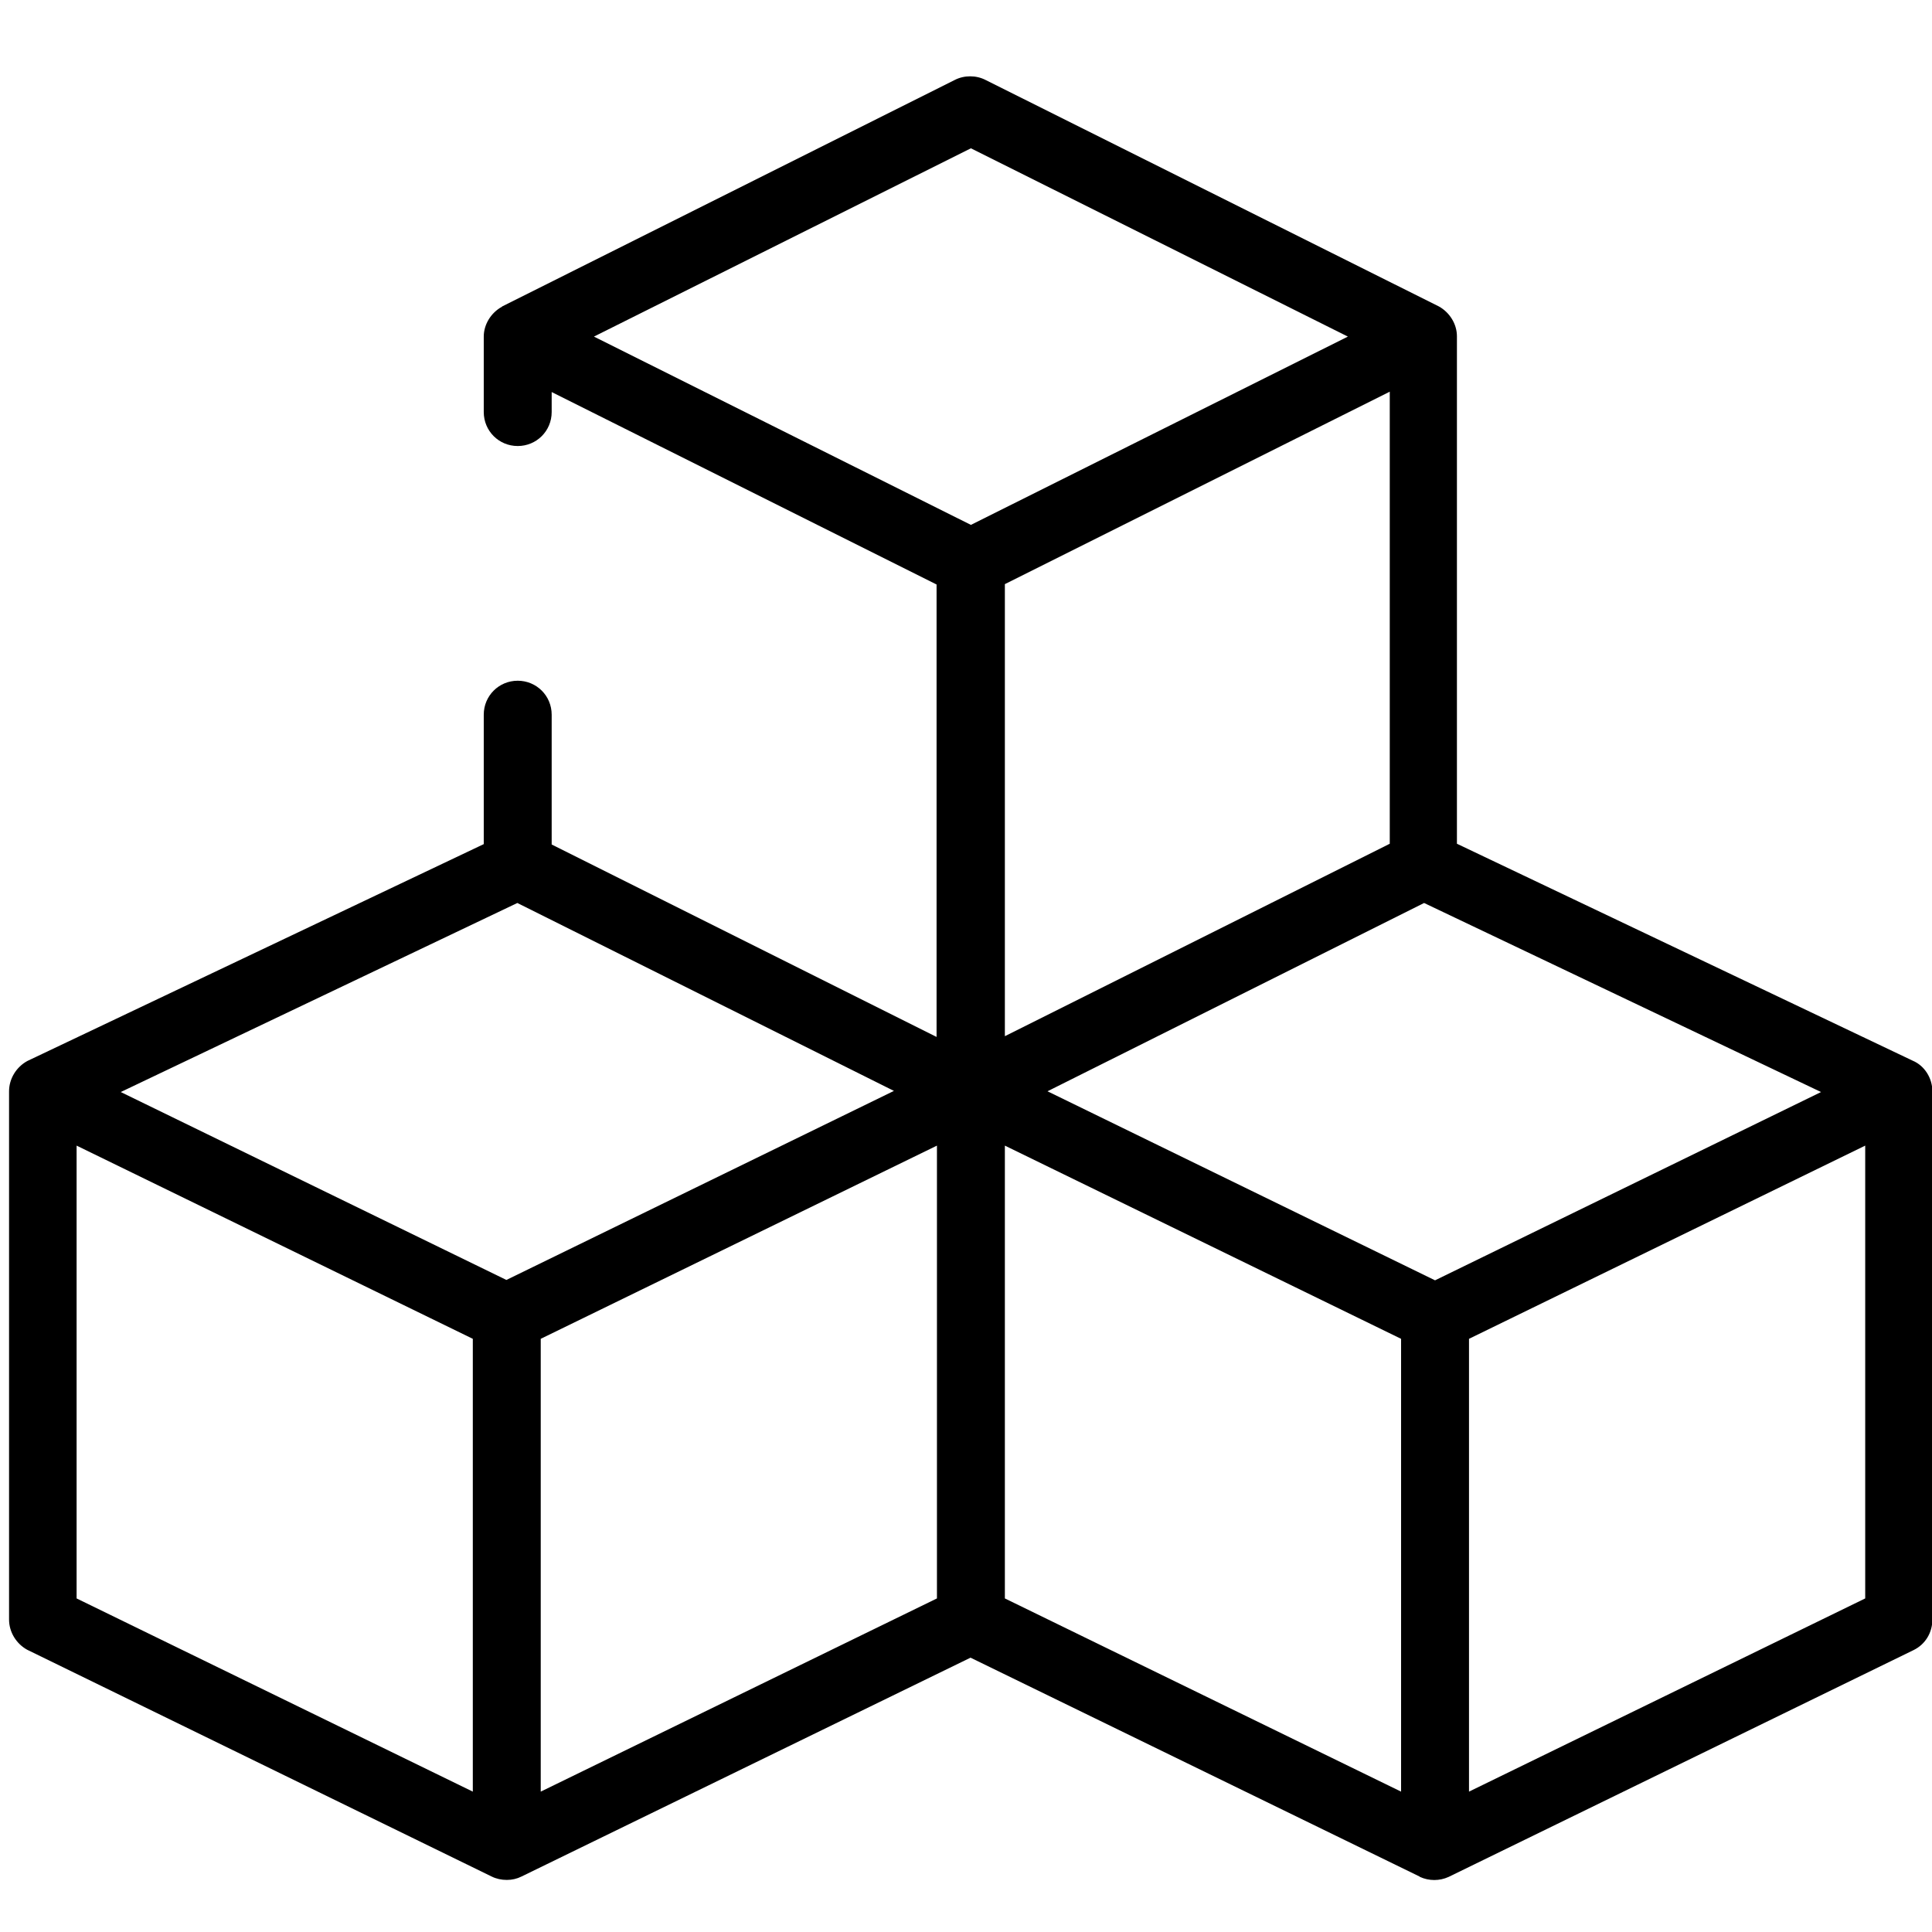 <?xml version="1.0" encoding="utf-8"?>
<!-- Generator: Adobe Illustrator 24.0.0, SVG Export Plug-In . SVG Version: 6.00 Build 0)  -->
<svg version="1.1" id="Layer_1" xmlns="http://www.w3.org/2000/svg" xmlns:xlink="http://www.w3.org/1999/xlink" x="0px" y="0px"
	 viewBox="0 0 512 512" style="enable-background:new 0 0 512 512;" xml:space="preserve">
<path d="M506.9,281.1l-120.8-57.5V89.1c0-3.2-1.9-6.3-4.8-7.9l-120.1-60c-2.5-1.3-5.7-1.3-8.2,0l-119.9,60l-0.1,0.1
	c-2.9,1.6-4.8,4.7-4.8,7.9v20c0,5,4,9,9,9c5,0,9-4,9-9v-5.3l102,51v119.9l-102-51v-34.4c0-5-4-9-9-9c-5,0-9,4-9,9v34.3L7.4,281.1
	l-0.2,0.1c-2.9,1.6-4.8,4.7-4.8,8v140c0,3.3,1.9,6.4,4.8,8l123.1,60.1c1.2,0.6,2.6,0.9,4,0.9c1.4,0,2.7-0.3,3.9-0.9l119-58l119,58
	l0.1,0.1c2.4,1.1,5.2,1.1,7.6,0l123.2-60.1c3.1-1.5,5-4.6,5-8.1v-140C512.1,285.7,510,282.4,506.9,281.1z M20.3,423.6v-120l105,51.2
	v120L20.3,423.6z M143.3,474.8v-120l105-51.2v120L143.3,474.8z M236.9,289.1l-102.7,50.1L32,289.4l105.1-50.1L236.9,289.1z
	 M494.3,303.6v120l-105,51.2v-120L494.3,303.6z M368.3,103.8v119.8l-102,51V154.8L368.3,103.8z M266.3,423.6v-120l105,51.2v120
	L266.3,423.6z M482.6,289.4l-102.3,49.9l-102.7-50.1l99.8-49.9L482.6,289.4z M357.2,89.2l-99.9,49.9l-99.9-49.9l99.9-49.9
	L357.2,89.2z"  />
</svg>
